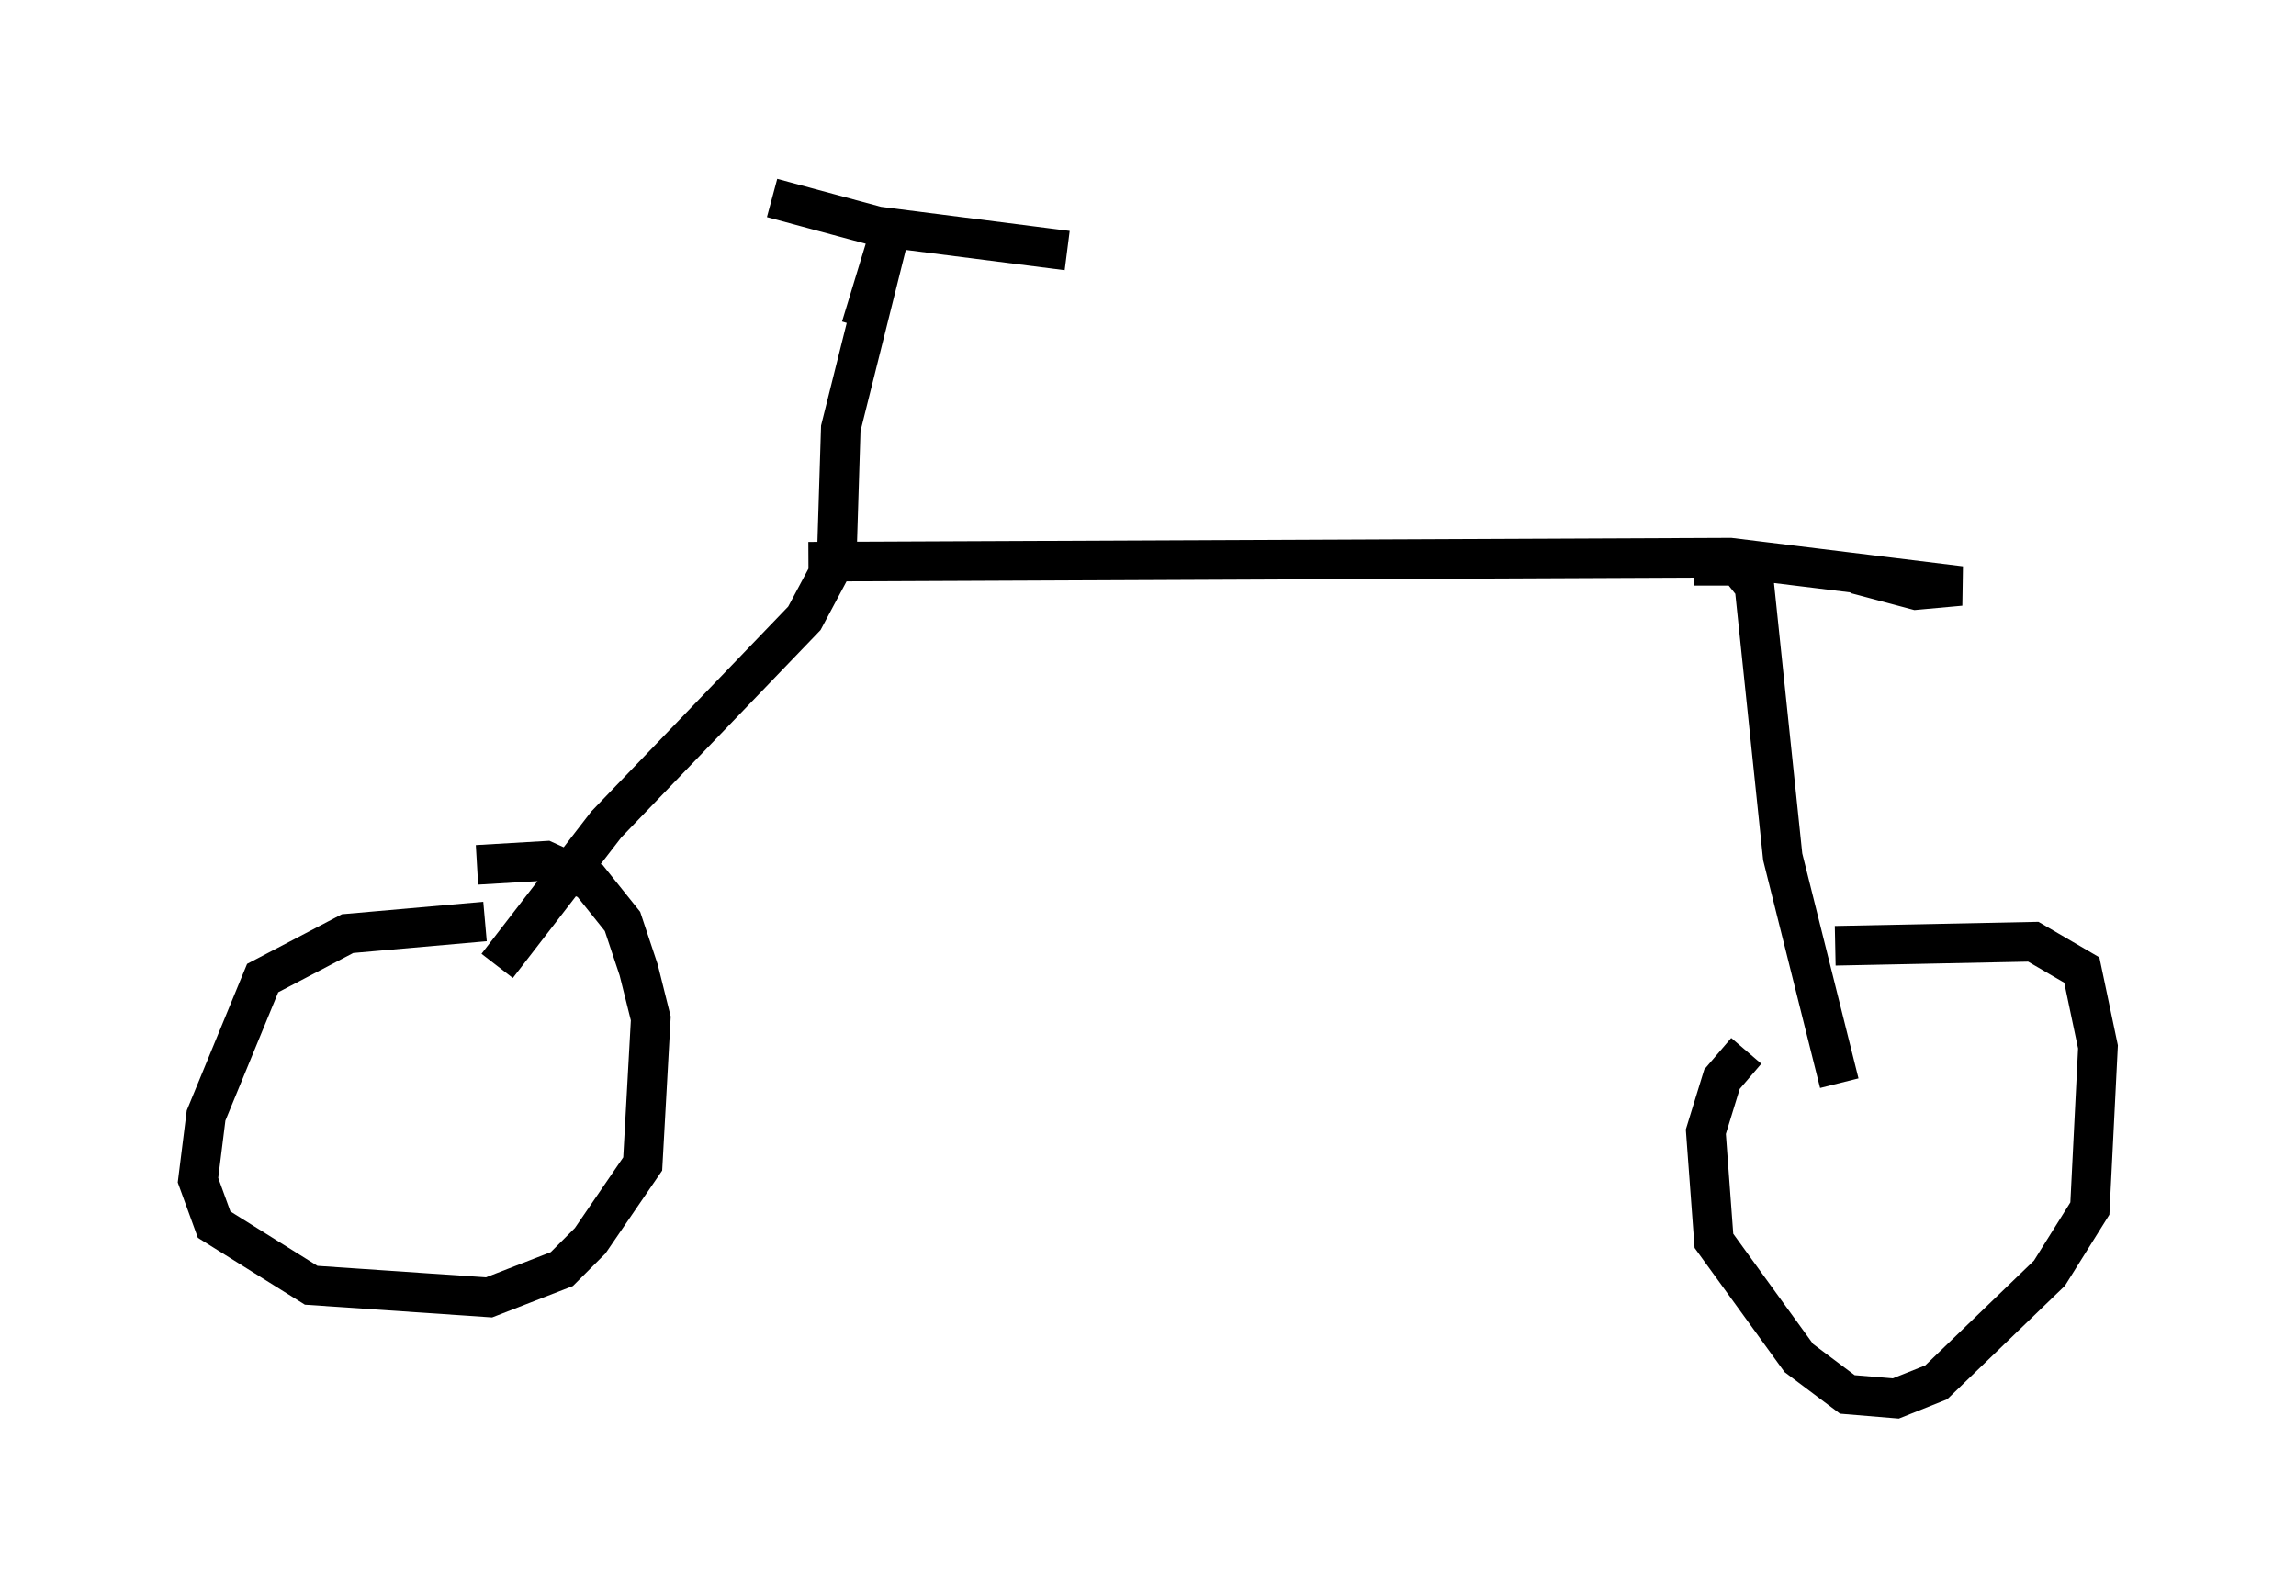 <?xml version="1.0" encoding="utf-8" ?>
<svg baseProfile="full" height="40.319" version="1.1" width="57.98" xmlns="http://www.w3.org/2000/svg" xmlns:ev="http://www.w3.org/2001/xml-events" xmlns:xlink="http://www.w3.org/1999/xlink"><defs /><rect fill="white" height="40.319" width="57.98" x="0" y="0" /><path d="M46.14, 25.417 m-2.042, 1.123 l-0.613, 0.715 -0.408, 1.327 l0.204, 2.756 2.144, 2.96 l1.225, 0.919 1.225, 0.102 l1.021, -0.408 2.858, -2.756 l1.021, -1.633 0.204, -4.083 l-0.408, -1.94 -1.225, -0.715 l-5.002, 0.102 m-34.096, -0.613 l-3.471, 0.306 -2.144, 1.123 l-1.429, 3.471 -0.204, 1.633 l0.408, 1.123 2.45, 1.531 l4.492, 0.306 1.838, -0.715 l0.715, -0.715 1.327, -1.94 l0.204, -3.675 -0.306, -1.225 l-0.408, -1.225 -0.817, -1.021 l-1.123, -0.51 -1.735, 0.102 m0.51, 2.552 l2.756, -3.573 5.002, -5.206 l0.817, -1.531 0.102, -3.267 l1.225, -4.9 -0.715, 2.348 m-1.327, 5.921 l23.275, -0.102 5.819, 0.715 l-1.123, 0.102 -1.531, -0.408 m-4.083, -0.204 l1.123, 0.0 0.408, 0.51 l0.715, 6.84 1.429, 5.717 m-26.95, -22.356 l2.654, 0.715 4.798, 0.613 " fill="none" stroke="black" stroke-width="1" /></svg>